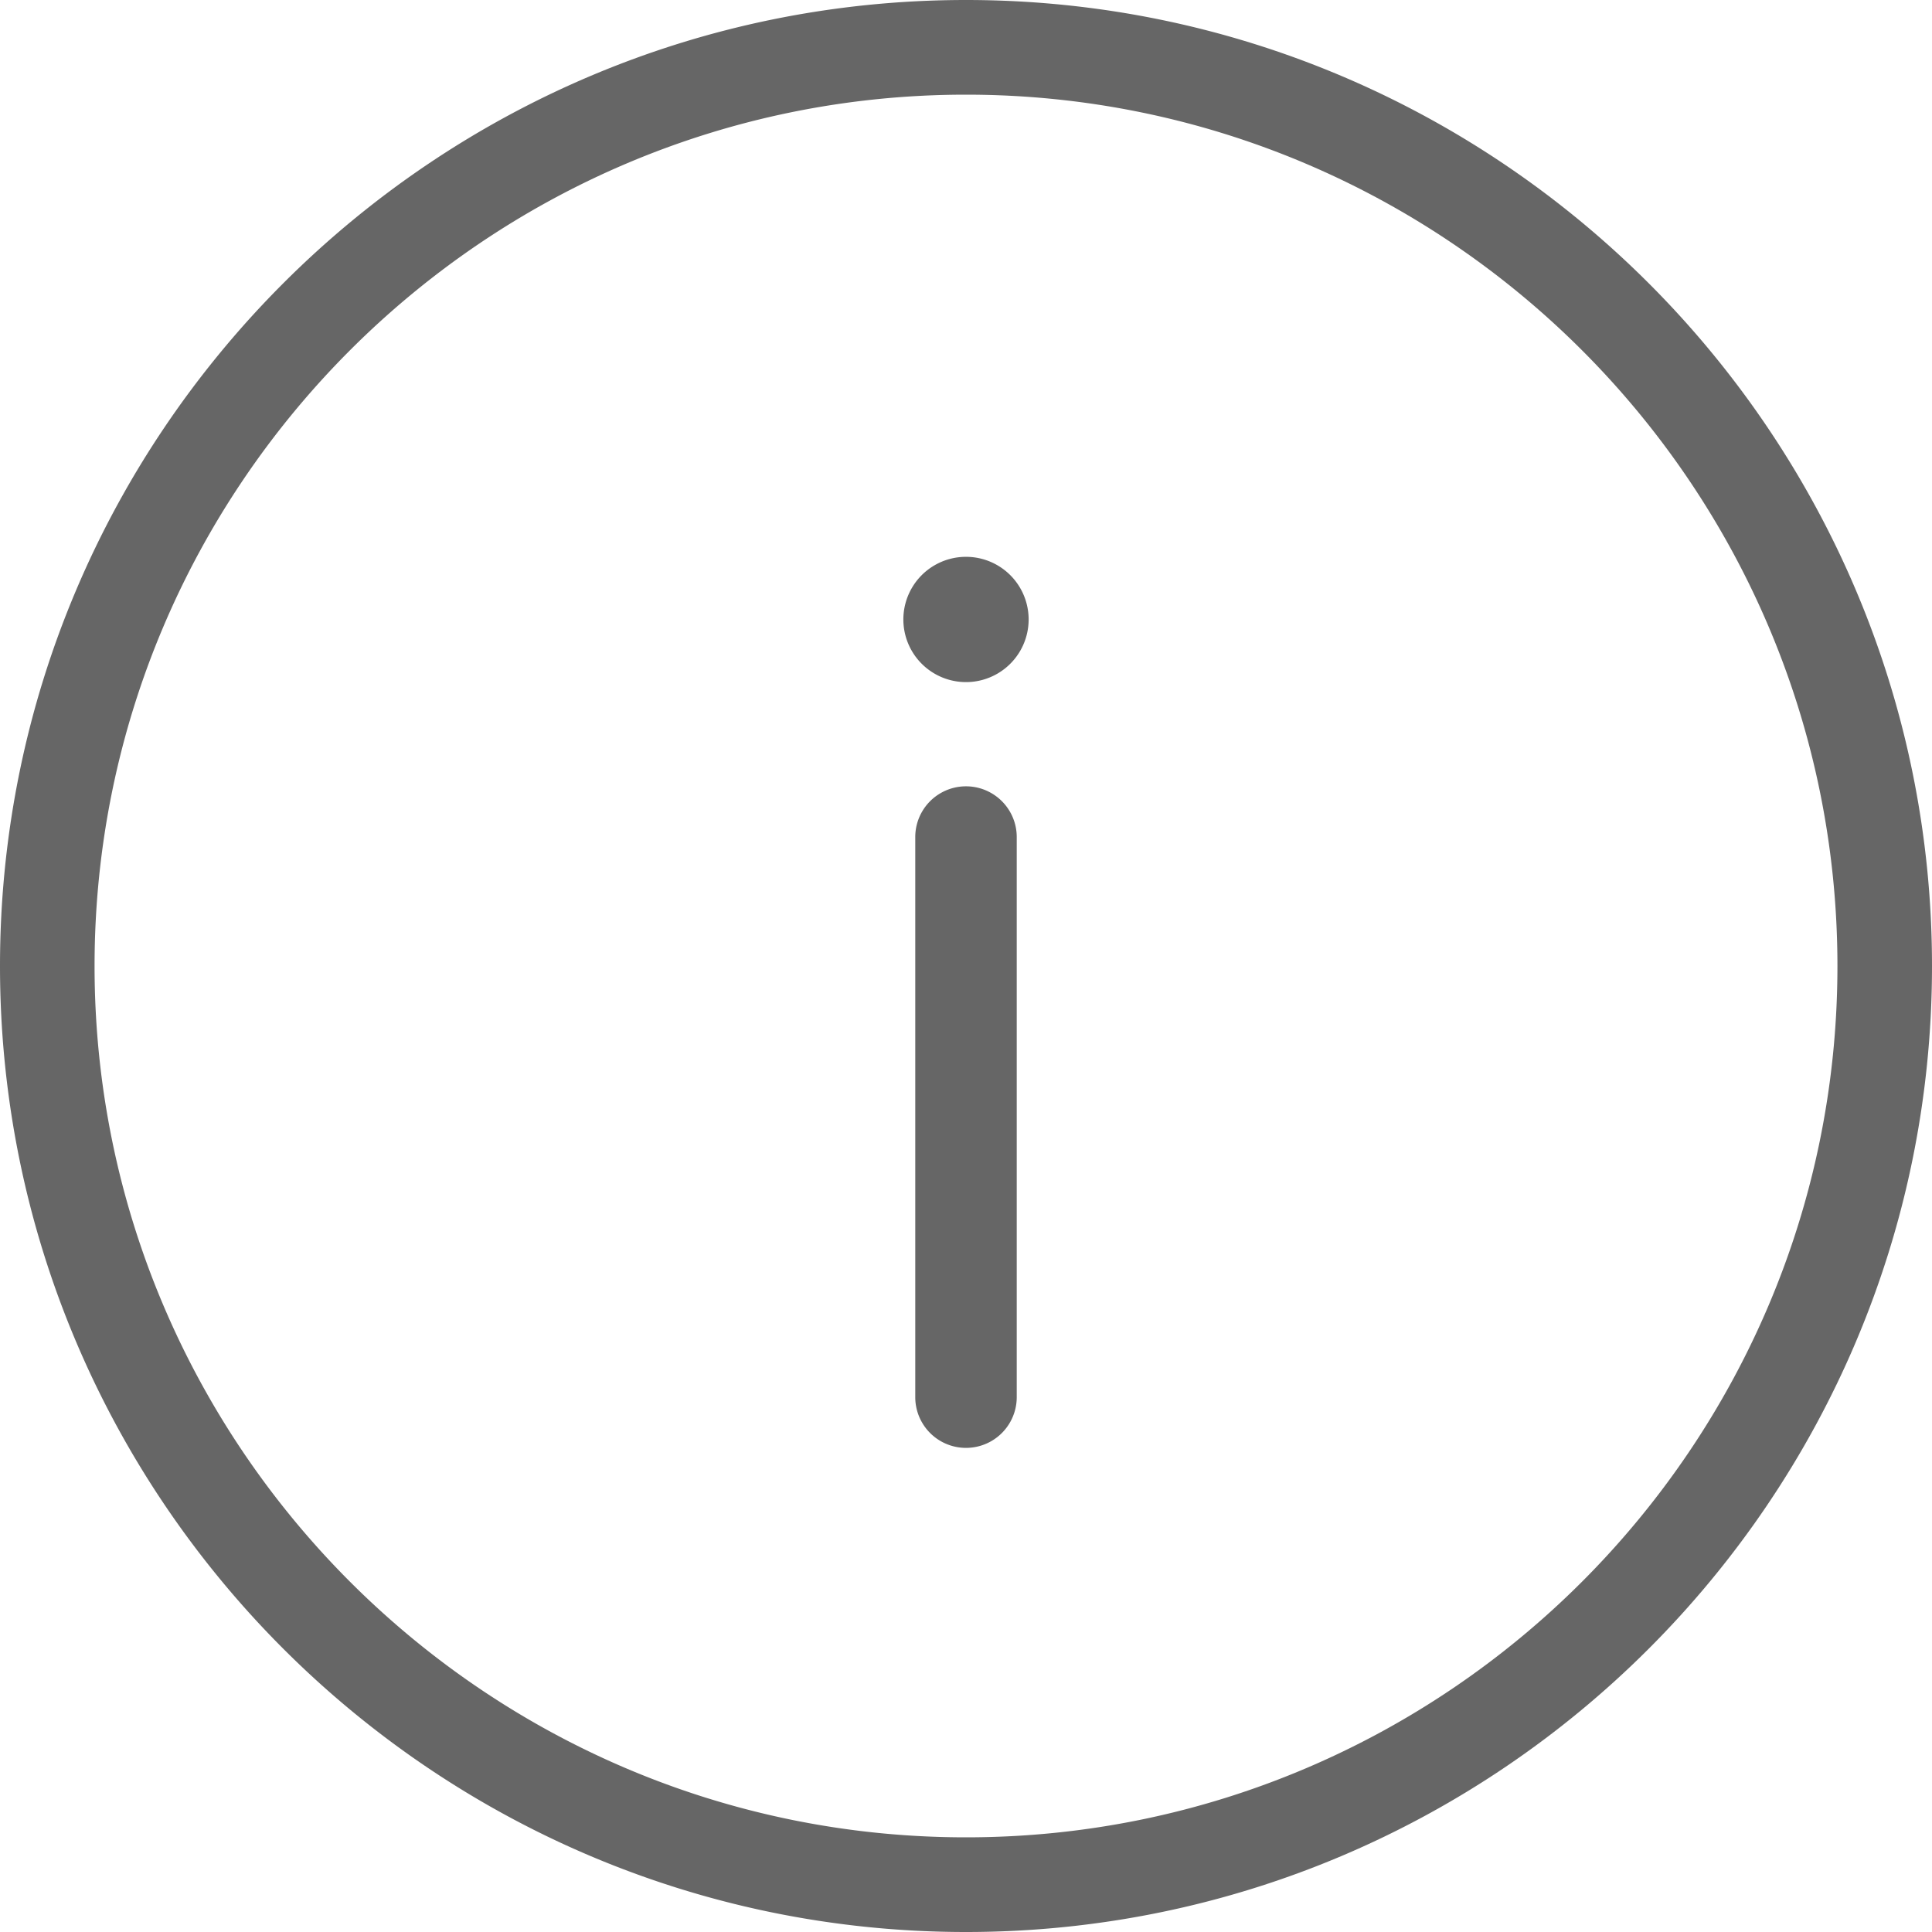 <svg xmlns="http://www.w3.org/2000/svg" width="19" height="19" viewBox="0 0 19 19">
    <path fill="#666" fill-rule="evenodd" d="M.93 9.5c0 4.725 3.845 8.569 8.57 8.569s8.57-3.844 8.57-8.569c0-4.725-3.845-8.569-8.57-8.569S.93 4.775.93 9.5zM0 9.5C0 4.262 4.262 0 9.5 0S19 4.262 19 9.5 14.738 19 9.5 19 0 14.738 0 9.5zm9.001 4.24a.499.499 0 1 0 .998 0V8.232a.499.499 0 1 0-.998 0v5.508zM9.5 6.708a.616.616 0 1 0 0-1.232.616.616 0 0 0 0 1.232z"/>
</svg>

